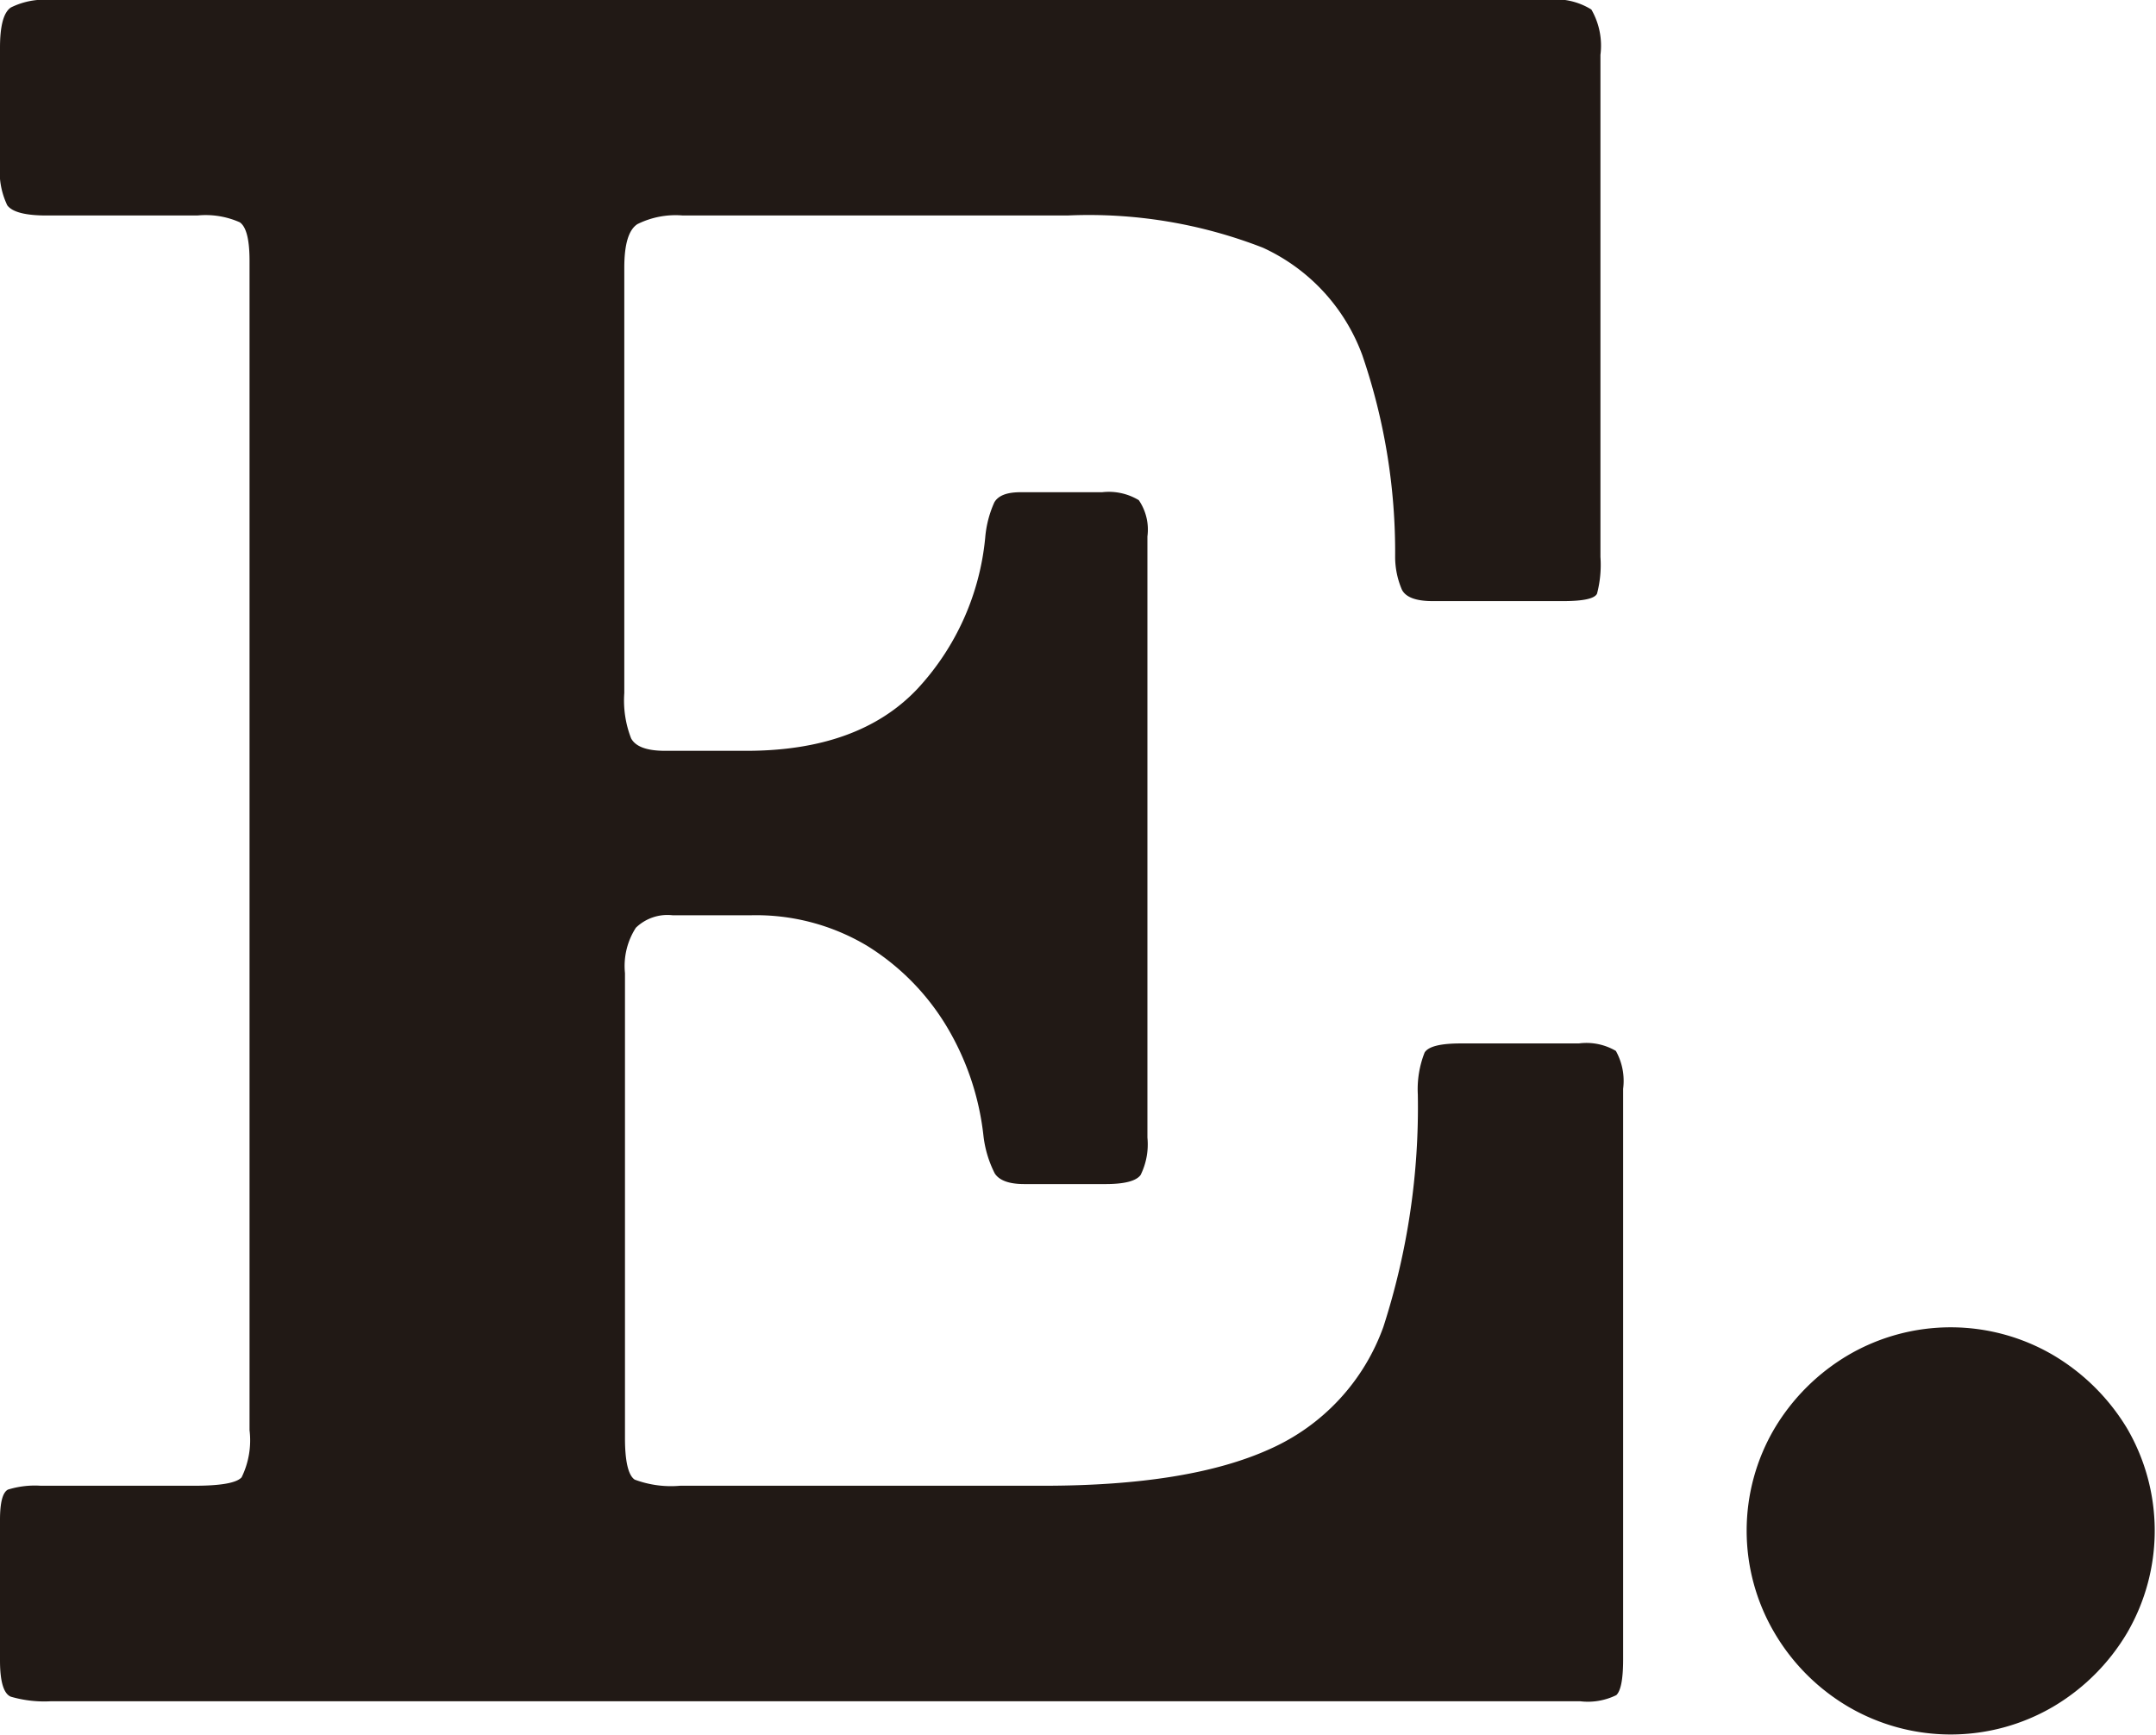 <svg xmlns="http://www.w3.org/2000/svg" viewBox="0 0 95.04 76.5"><defs><style>.cls-1{fill:#211915;}</style></defs><title>logo_1</title><g id="Capa_2" data-name="Capa 2"><g id="Capa_1-2" data-name="Capa 1"><path class="cls-1" d="M5.15,22c-.93,0-1.51-.15-1.73-.45a3.45,3.45,0,0,1-.32-1.8V14.6q0-1.45.48-1.77a3.3,3.3,0,0,1,1.77-.33h65.9a3,3,0,0,1,2,.42,3.19,3.19,0,0,1,.4,2V37.05a5,5,0,0,1-.15,1.62Q73.35,39,72,39H66.25c-.73,0-1.18-.17-1.35-.5a3.67,3.67,0,0,1-.3-1.45,26.78,26.78,0,0,0-1.45-8.9,8.39,8.39,0,0,0-4.38-4.73A21.13,21.13,0,0,0,50.15,22H33.2a3.78,3.78,0,0,0-2,.38c-.39.25-.58.89-.58,1.92V43.05a4.6,4.6,0,0,0,.3,2c.2.37.7.55,1.5.55H36q4.95,0,7.53-2.72a11.37,11.37,0,0,0,3-6.68,4.74,4.74,0,0,1,.4-1.55c.17-.3.55-.45,1.15-.45h3.6a2.56,2.56,0,0,1,1.62.35,2.3,2.3,0,0,1,.38,1.6v26.5a3.05,3.05,0,0,1-.3,1.65c-.2.27-.72.4-1.55.4H48.25c-.67,0-1.1-.16-1.3-.47a4.88,4.88,0,0,1-.5-1.68,11.9,11.9,0,0,0-1.62-4.8,10.61,10.61,0,0,0-3.5-3.55,9.53,9.53,0,0,0-5.13-1.35H32.75a2,2,0,0,0-1.62.55,3.11,3.11,0,0,0-.48,2V75.9c0,1,.14,1.64.43,1.83a4.57,4.57,0,0,0,2,.27h16c4.3,0,7.62-.54,10-1.62A9.35,9.35,0,0,0,64.08,71,31.54,31.54,0,0,0,65.6,60.75a4.4,4.4,0,0,1,.3-1.85c.17-.27.7-.4,1.6-.4h5.2a2.56,2.56,0,0,1,1.63.33,2.71,2.71,0,0,1,.32,1.67V85.65c0,.87-.1,1.39-.3,1.58a2.84,2.84,0,0,1-1.6.27H5.35a5.26,5.26,0,0,1-1.77-.2c-.32-.13-.48-.67-.48-1.6V79.5c0-.77.12-1.21.35-1.33A4,4,0,0,1,4.9,78h6.75c1.17,0,1.87-.12,2.1-.37a3.71,3.71,0,0,0,.35-2.08V24c0-.93-.14-1.5-.43-1.7A3.71,3.71,0,0,0,11.8,22Z" transform="translate(-3.1 -12.5)"/><path class="cls-1" d="M81.32,75.48a9.26,9.26,0,0,1,3.27-3.25,8.94,8.94,0,0,1,9,0,9.37,9.37,0,0,1,3.28,3.25,8.95,8.95,0,0,1,0,9,9.26,9.26,0,0,1-3.28,3.27,8.94,8.94,0,0,1-9,0,9.15,9.15,0,0,1-3.27-3.27,8.88,8.88,0,0,1,0-9Z" transform="translate(-3.1 -12.5)"/></g></g></svg>